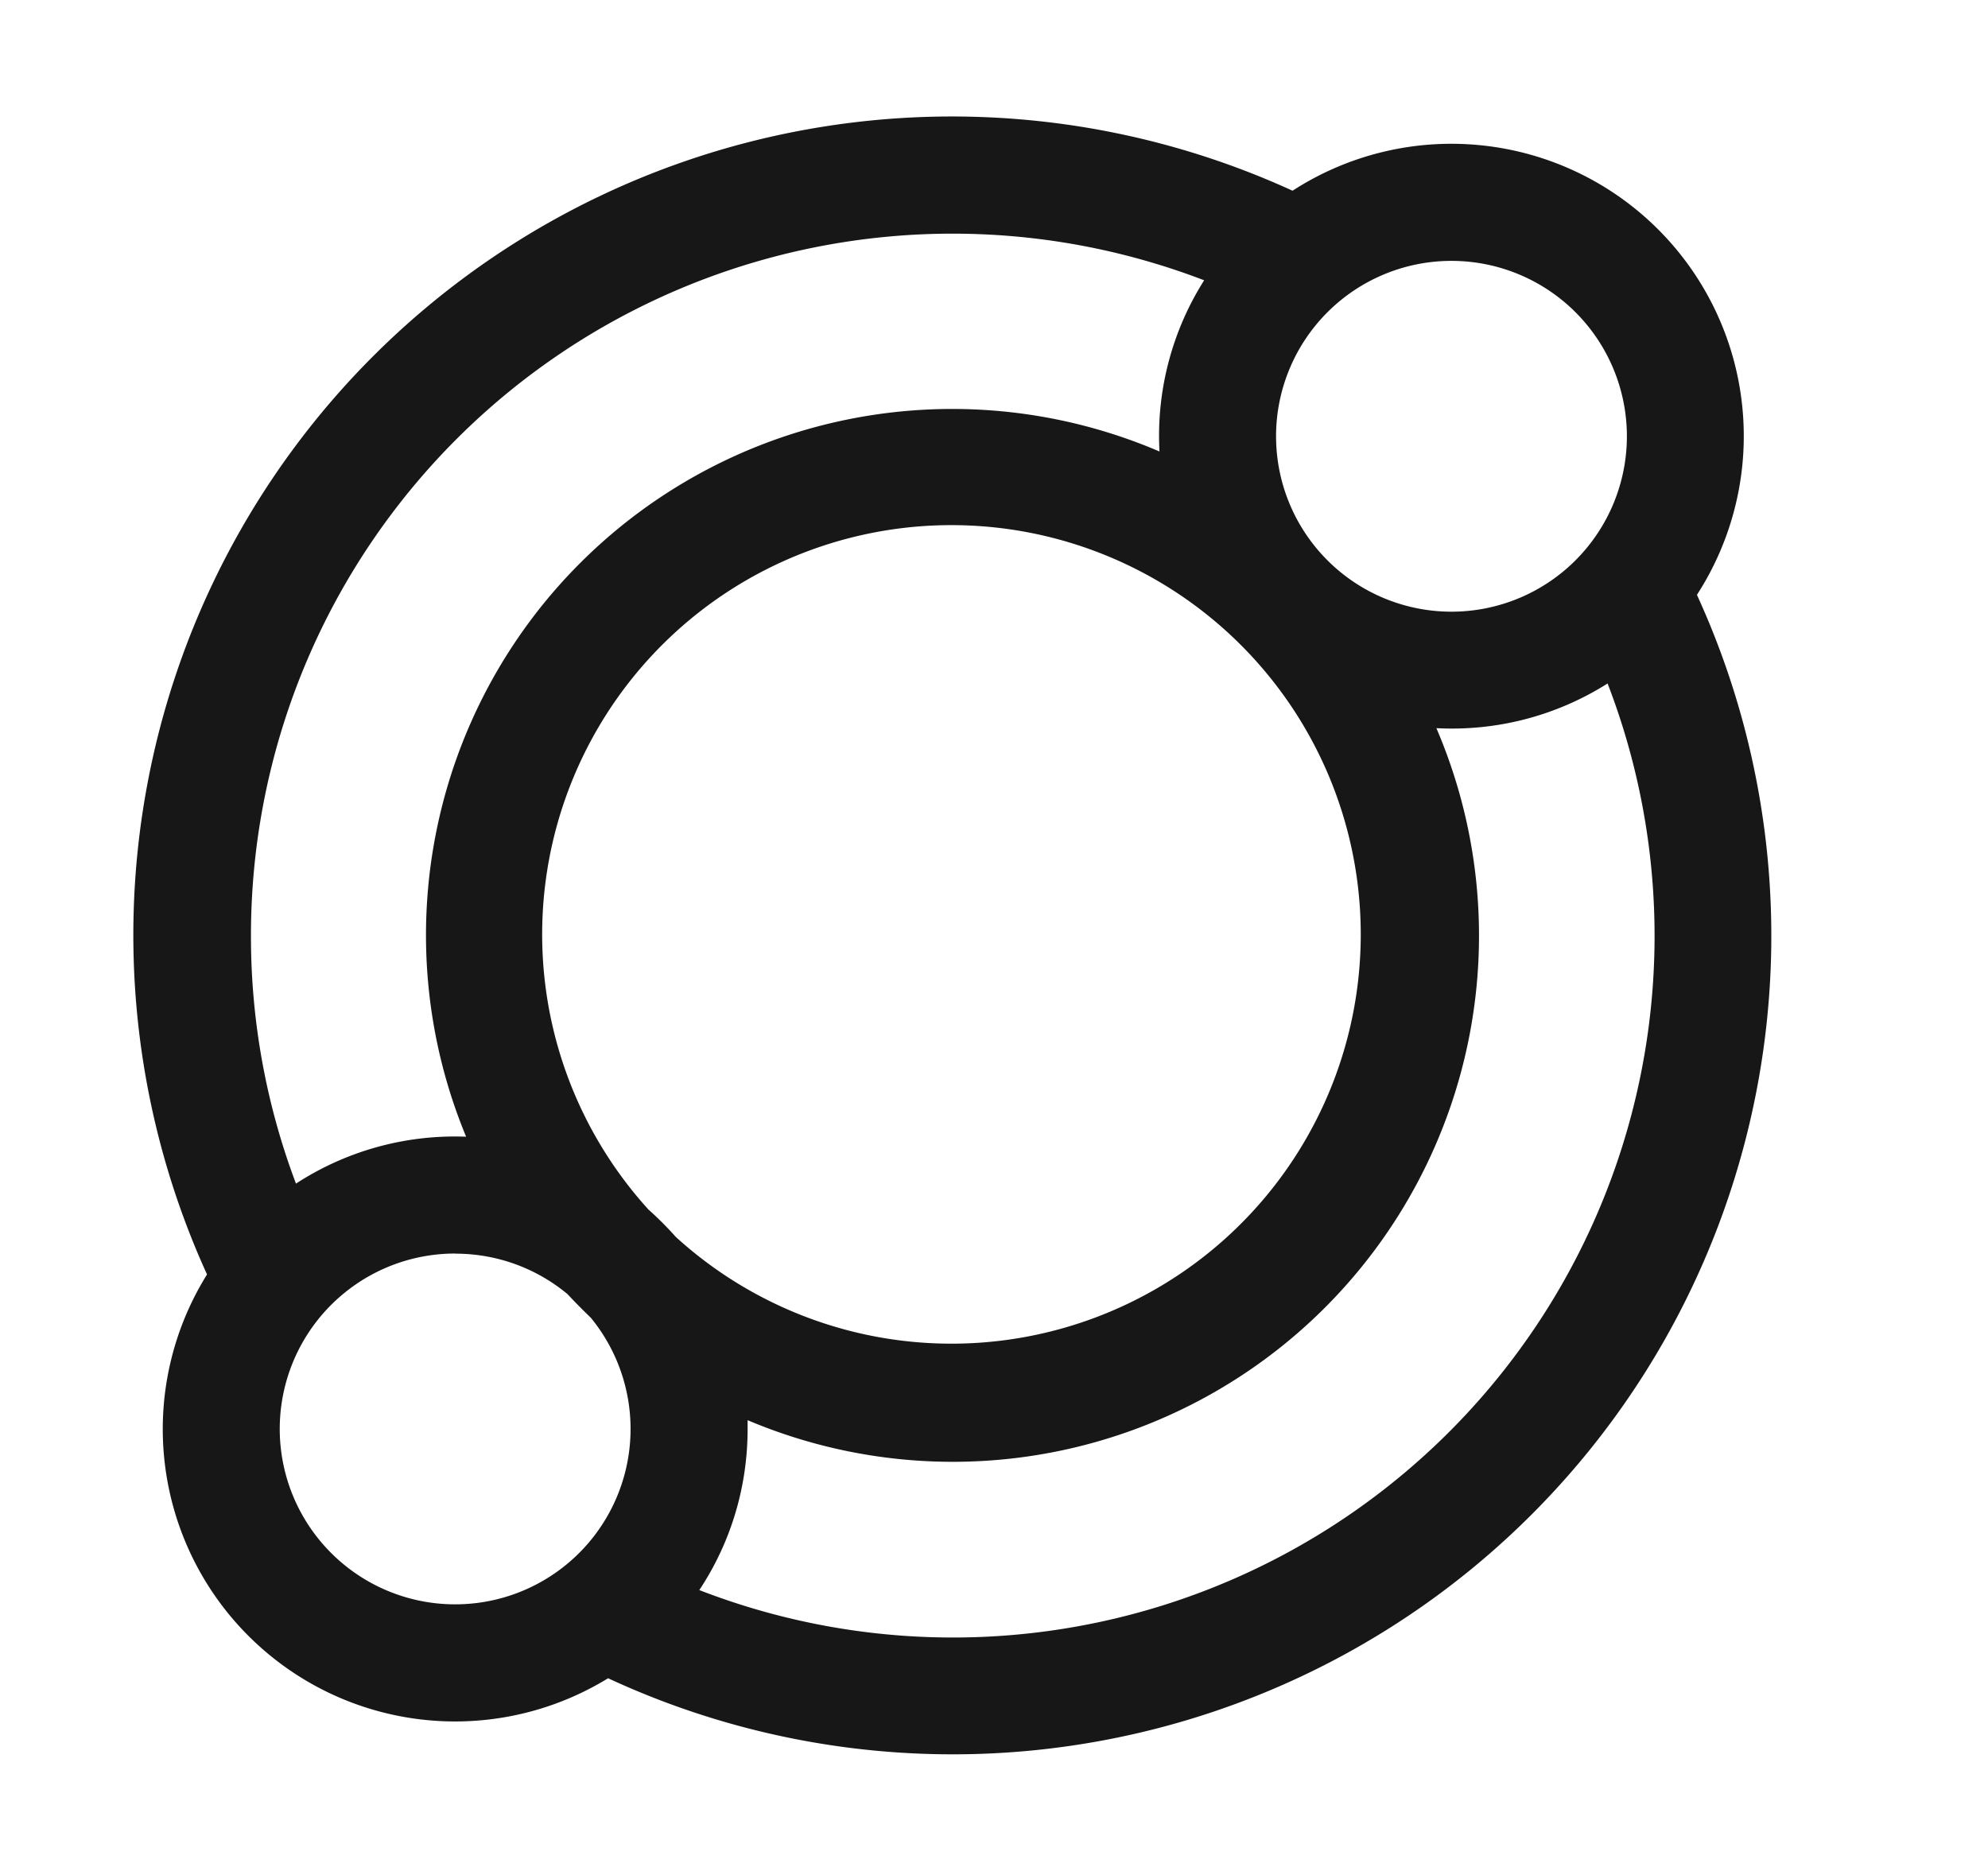 <svg xmlns="http://www.w3.org/2000/svg" width="17" height="16" fill="none">
  <path fill="#171717" fill-rule="evenodd" d="M1.77 10.898a7 7 0 0 1 9.283-9.267 2.5 2.5 0 0 1 3.458 3.456A7 7 0 0 1 5.2 14.352a2.5 2.5 0 0 1-3.429-3.454ZM2.146 8a6 6 0 0 1 8.151-5.603 2.488 2.488 0 0 0-.382 1.464 4.5 4.5 0 0 0-5.929 5.86 2.489 2.489 0 0 0-1.455.401A5.985 5.985 0 0 1 2.146 8Zm3.834 5.598a6 6 0 0 0 7.767-7.753 2.488 2.488 0 0 1-1.464.382 4.5 4.5 0 0 1-5.89 5.918v.076c0 .508-.151.982-.413 1.377Zm4.932-9.867a1.5 1.5 0 1 1 3 0 1.5 1.5 0 0 1-3 0ZM5.55 10.348c.08.072.157.149.229.23a3.5 3.5 0 1 0-.23-.23Zm-1.656.373c.364 0 .699.13.959.346.065.07.132.137.2.203a1.5 1.5 0 1 1-1.16-.55Z" clip-rule="evenodd"/>
</svg>
